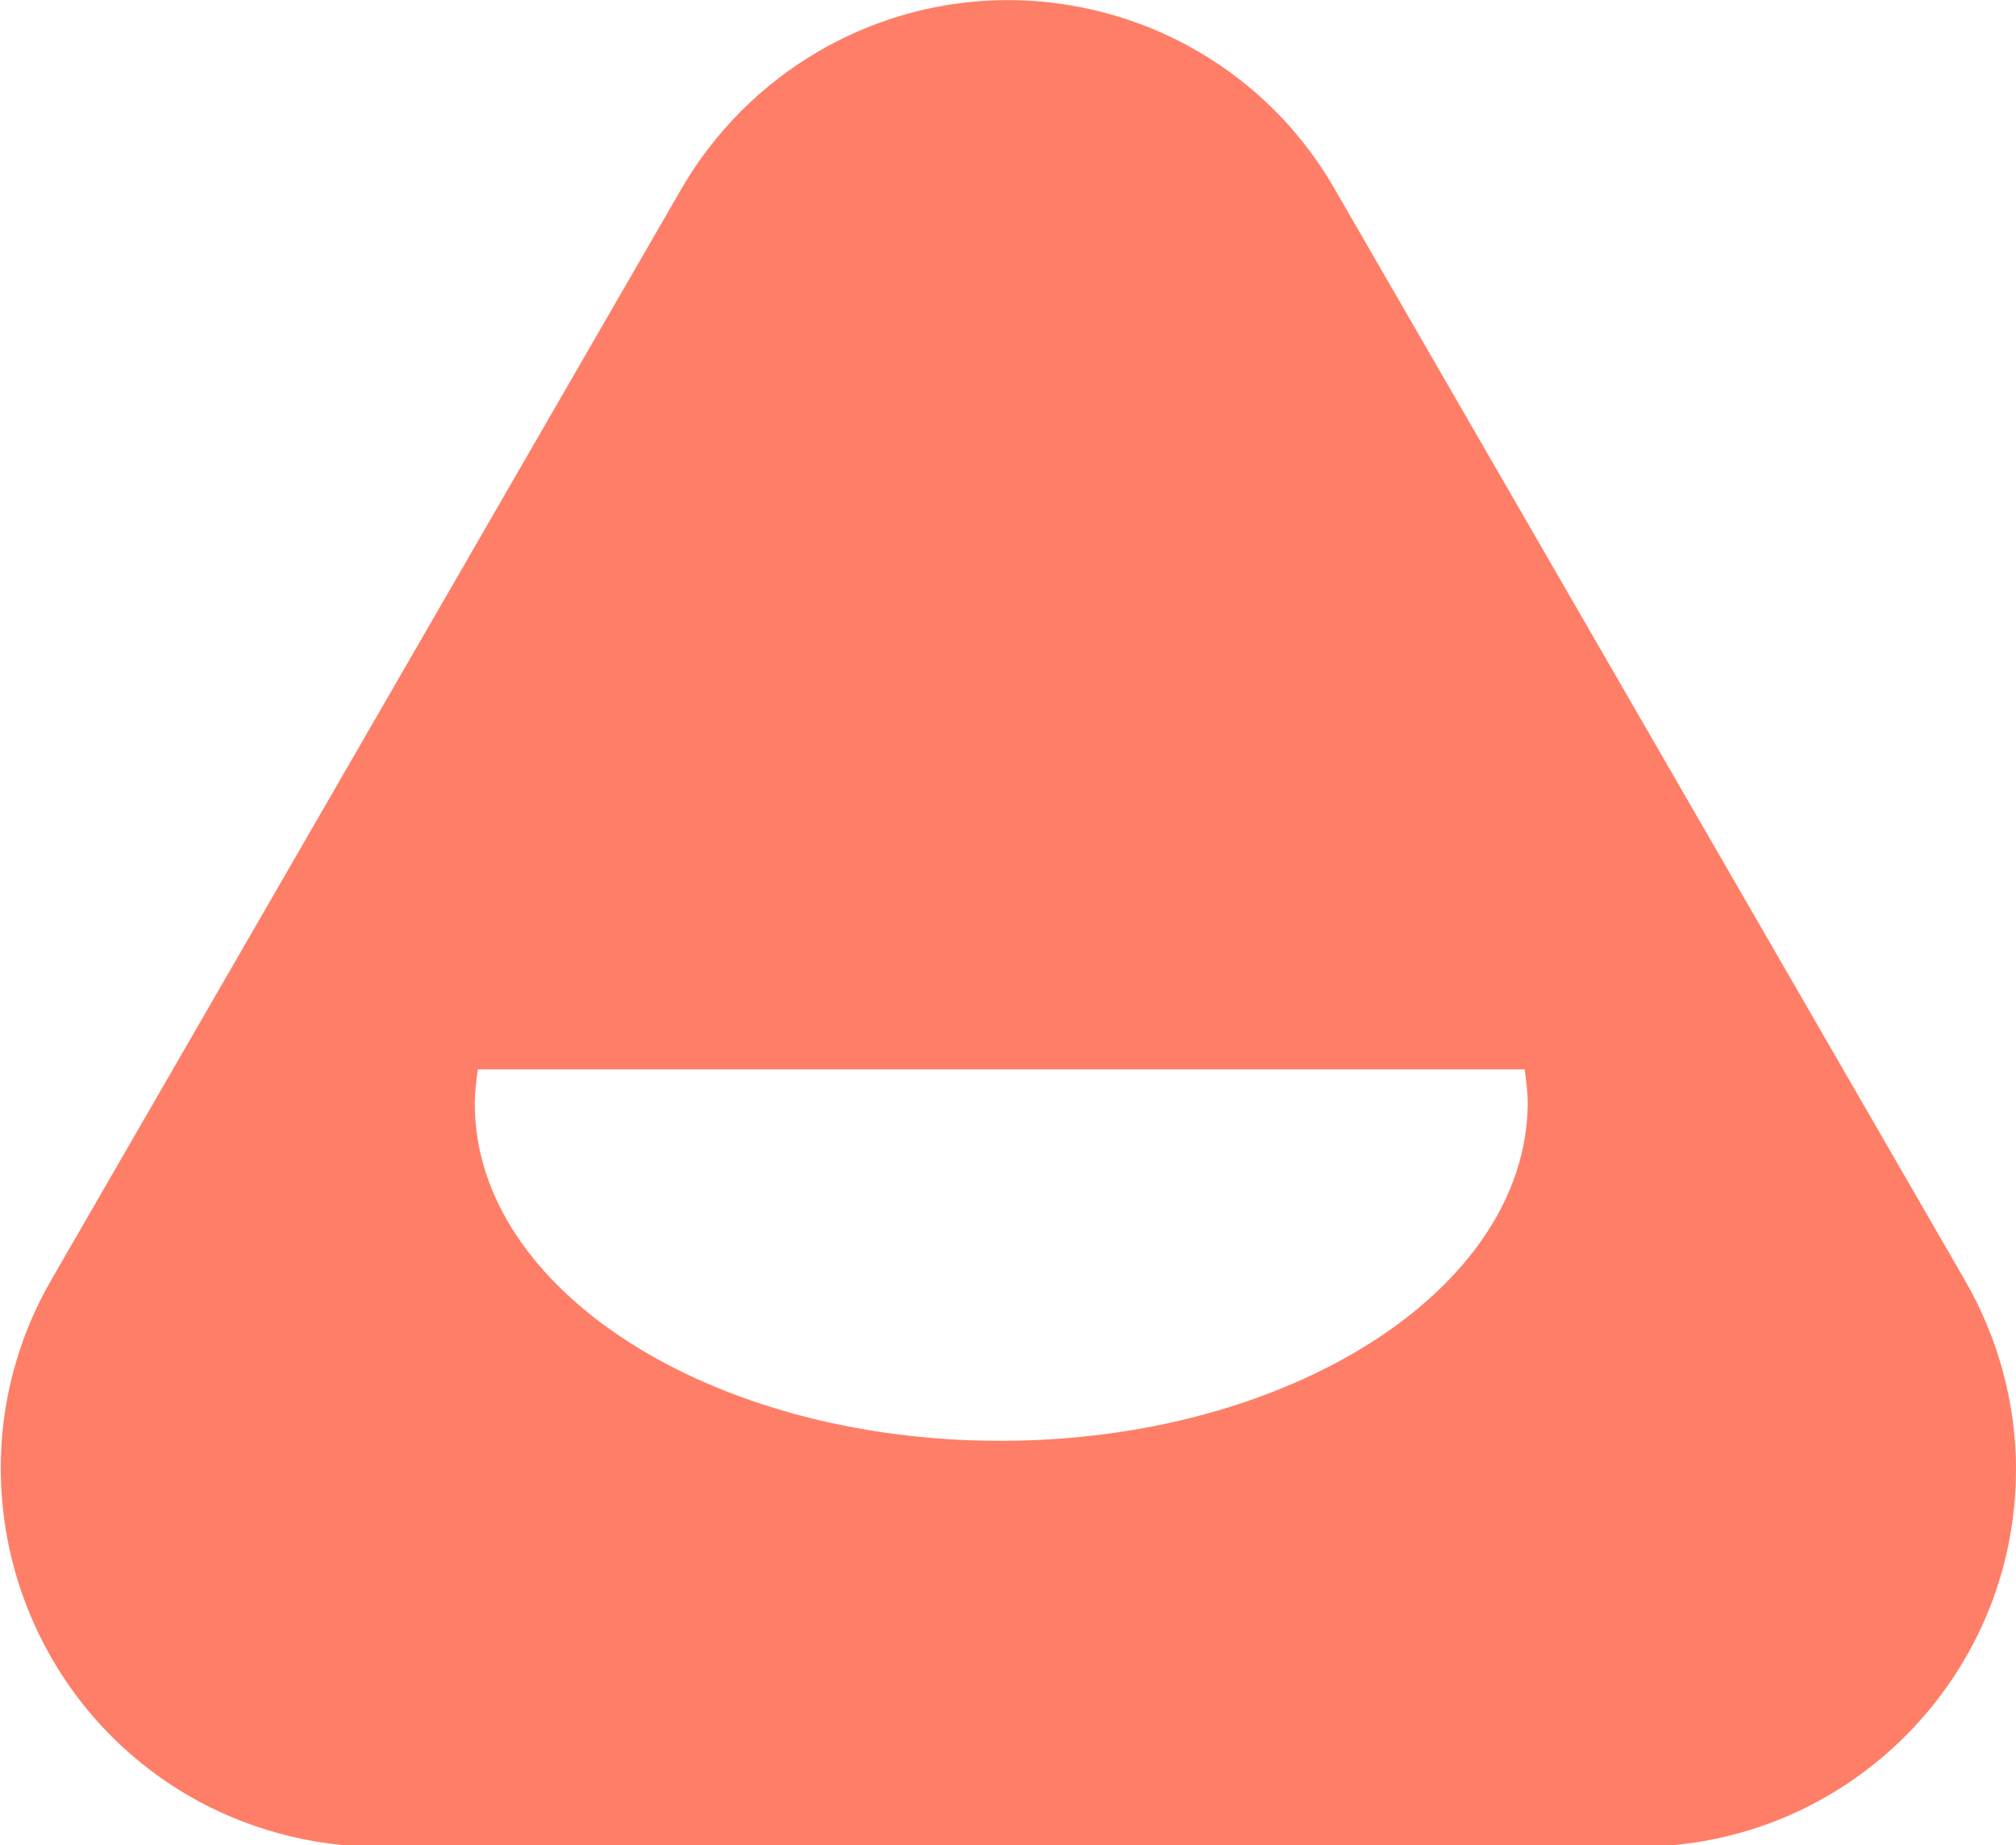 <?xml version="1.0" encoding="utf-8"?>
<!-- Generator: Adobe Illustrator 24.2.0, SVG Export Plug-In . SVG Version: 6.00 Build 0)  -->
<svg version="1.2" baseProfile="tiny" id="Layer_1" xmlns="http://www.w3.org/2000/svg" xmlns:xlink="http://www.w3.org/1999/xlink"
	 x="0px" y="0px" width="134.6px" height="123.2px" viewBox="0 0 134.6 123.2" overflow="visible" xml:space="preserve">
<g id="Layer_2_1_">
	<g id="Layer_1-2">
		<path fill="#FF7E67" d="M131.2,85.5L89.1,12.6c-6.9-12-22.3-16.2-34.4-9.2c-3.8,2.2-7,5.4-9.2,9.2L3.4,85.5
			c-6.9,12-2.8,27.4,9.2,34.4c3.8,2.2,8.2,3.4,12.6,3.4h84.2c13.9,0,25.2-11.3,25.2-25.2C134.6,93.7,133.4,89.3,131.2,85.5z
			 M66.8,96.2c-19.4,0-35.1-10.1-35.1-22.5c0-0.8,0.1-1.5,0.2-2.3h69.9c0.1,0.8,0.2,1.5,0.2,2.3C101.9,86.1,86.1,96.2,66.8,96.2z"/>
	</g>
</g>
</svg>
